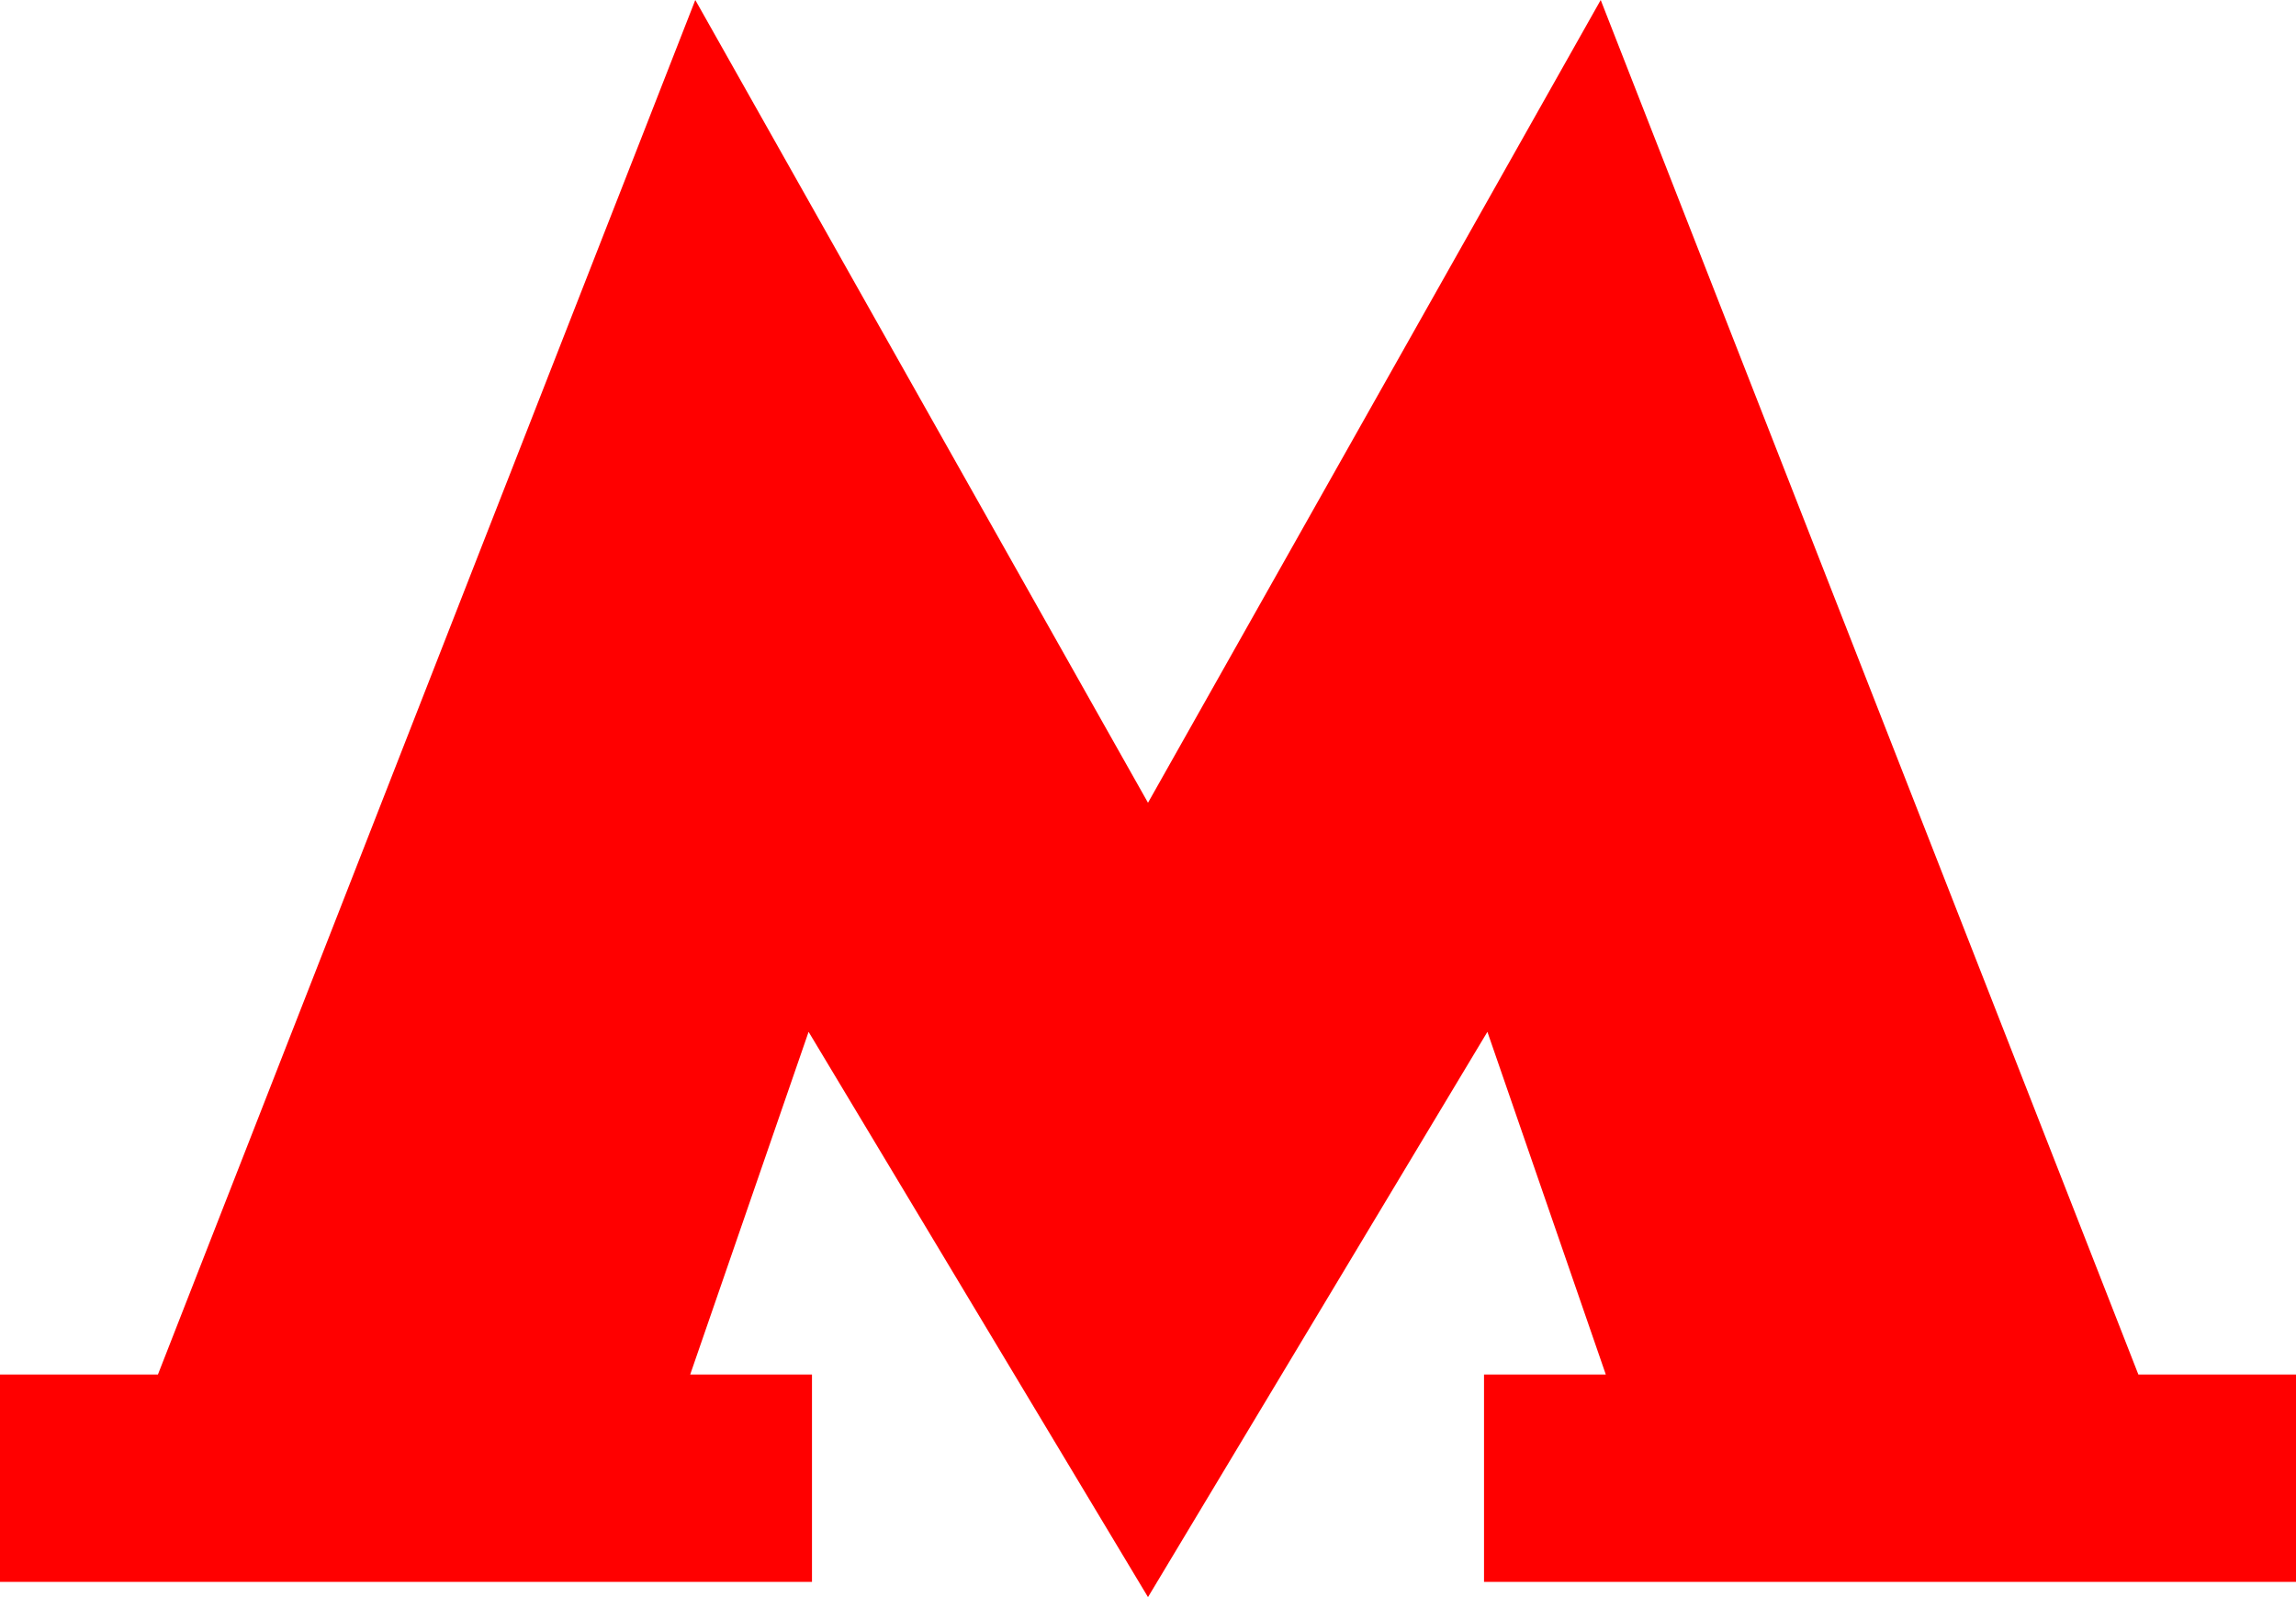 <svg width="23" height="16" viewBox="0 0 23 16" fill="none" xmlns="http://www.w3.org/2000/svg">
<path d="M21.421 13.77L16.035 0L11.5 8.042L6.965 0L1.582 13.77H0V15.847H8.134V13.77H6.914L8.1 10.337L11.5 16L14.9 10.337L16.086 13.77H14.866V15.847H23V13.77H21.421Z" fill="#FF0000"/>
</svg>
